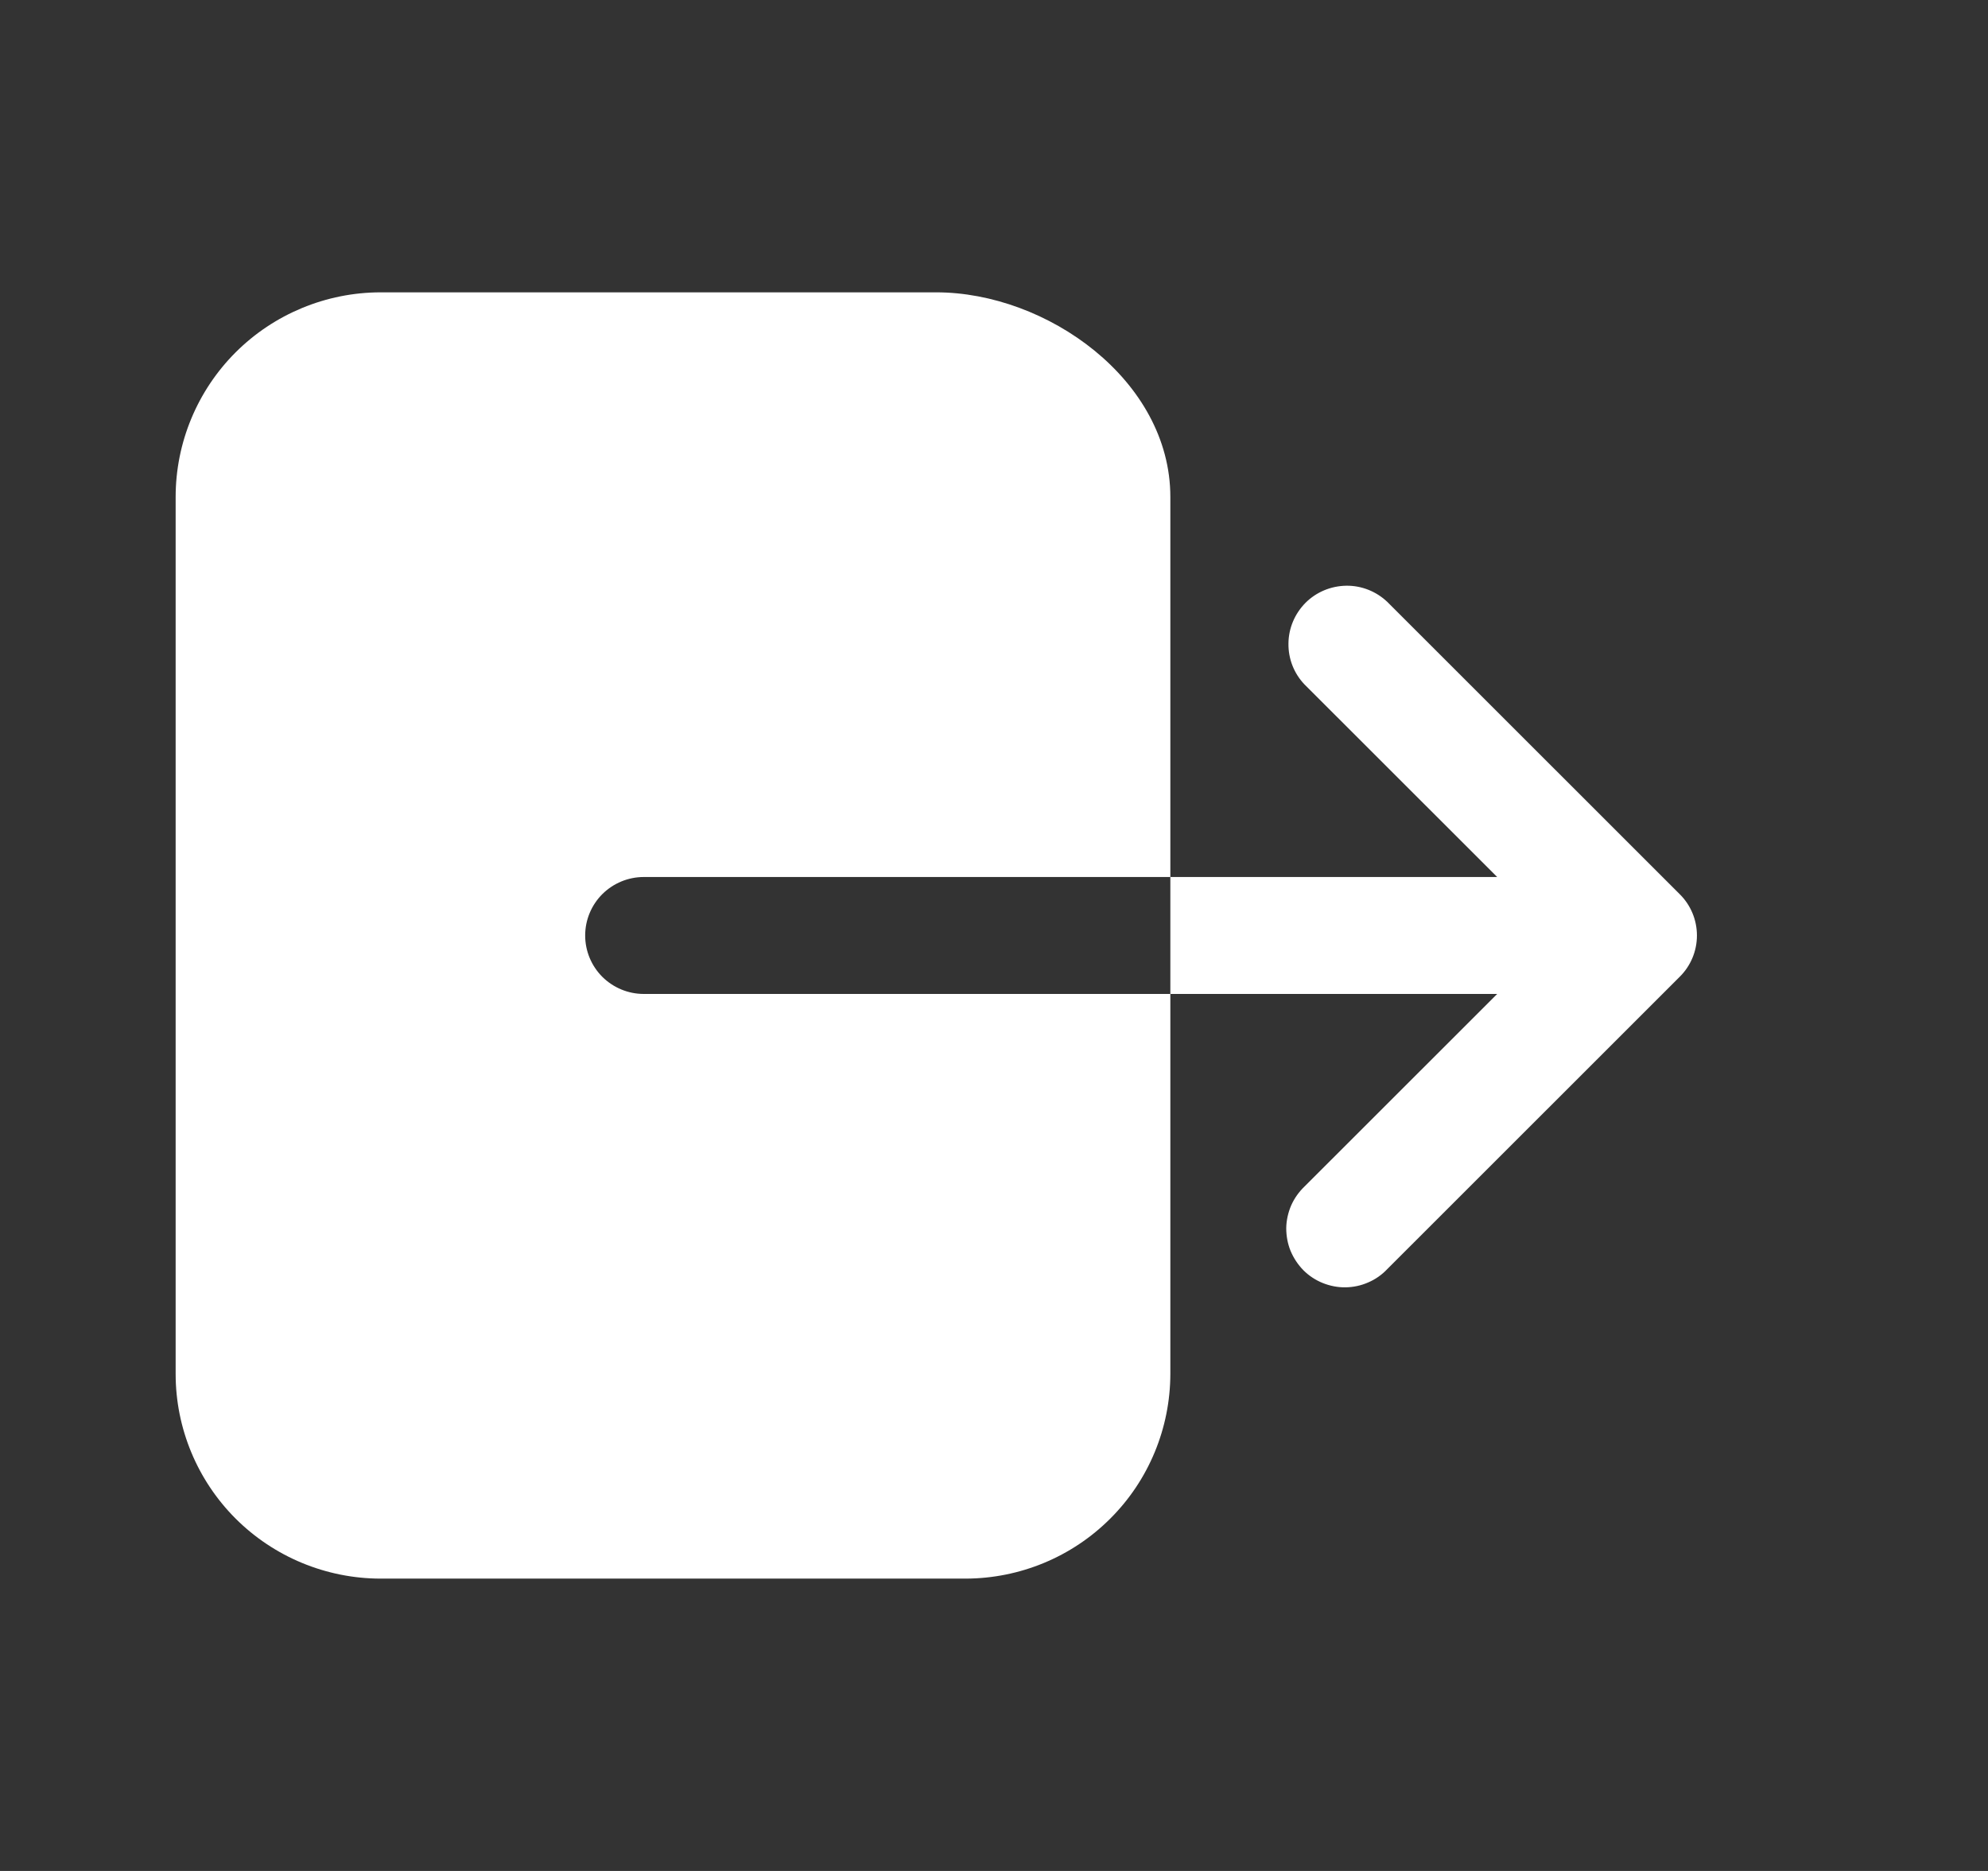<svg width="17" height="16" viewBox="0 0 17 16" fill="none" xmlns="http://www.w3.org/2000/svg">
<rect x="0" y="0" width="17" height="16" fill="#333333" stroke="none"/>
<path d="M5.004 8C5.004 7.867 5.057 7.74 5.151 7.646C5.245 7.553 5.372 7.5 5.505 7.5H10.008V4.25C10.008 3.25 8.951 2.5 8.006 2.5H3.253C2.789 2.501 2.344 2.685 2.015 3.013C1.687 3.341 1.502 3.786 1.502 4.25V11.75C1.502 12.214 1.687 12.659 2.015 12.987C2.344 13.315 2.789 13.499 3.253 13.5H8.257C8.721 13.499 9.166 13.315 9.494 12.987C9.823 12.659 10.007 12.214 10.008 11.75V8.5H5.505C5.372 8.5 5.245 8.447 5.151 8.354C5.057 8.26 5.004 8.133 5.004 8ZM14.364 7.647L11.863 5.147C11.768 5.057 11.642 5.007 11.512 5.009C11.381 5.011 11.256 5.063 11.164 5.155C11.072 5.248 11.019 5.372 11.018 5.503C11.016 5.633 11.065 5.759 11.155 5.853L12.803 7.5H10.008V8.5H12.803L11.155 10.147C11.107 10.193 11.068 10.248 11.041 10.309C11.015 10.37 11 10.436 10.999 10.503C10.999 10.569 11.011 10.636 11.036 10.697C11.062 10.759 11.099 10.815 11.146 10.863C11.193 10.91 11.249 10.947 11.311 10.972C11.373 10.997 11.44 11.01 11.506 11.009C11.573 11.008 11.639 10.994 11.7 10.967C11.761 10.941 11.817 10.902 11.863 10.853L14.364 8.353C14.458 8.26 14.511 8.133 14.511 8C14.511 7.867 14.458 7.74 14.364 7.647Z" fill="white"/>
</svg>
